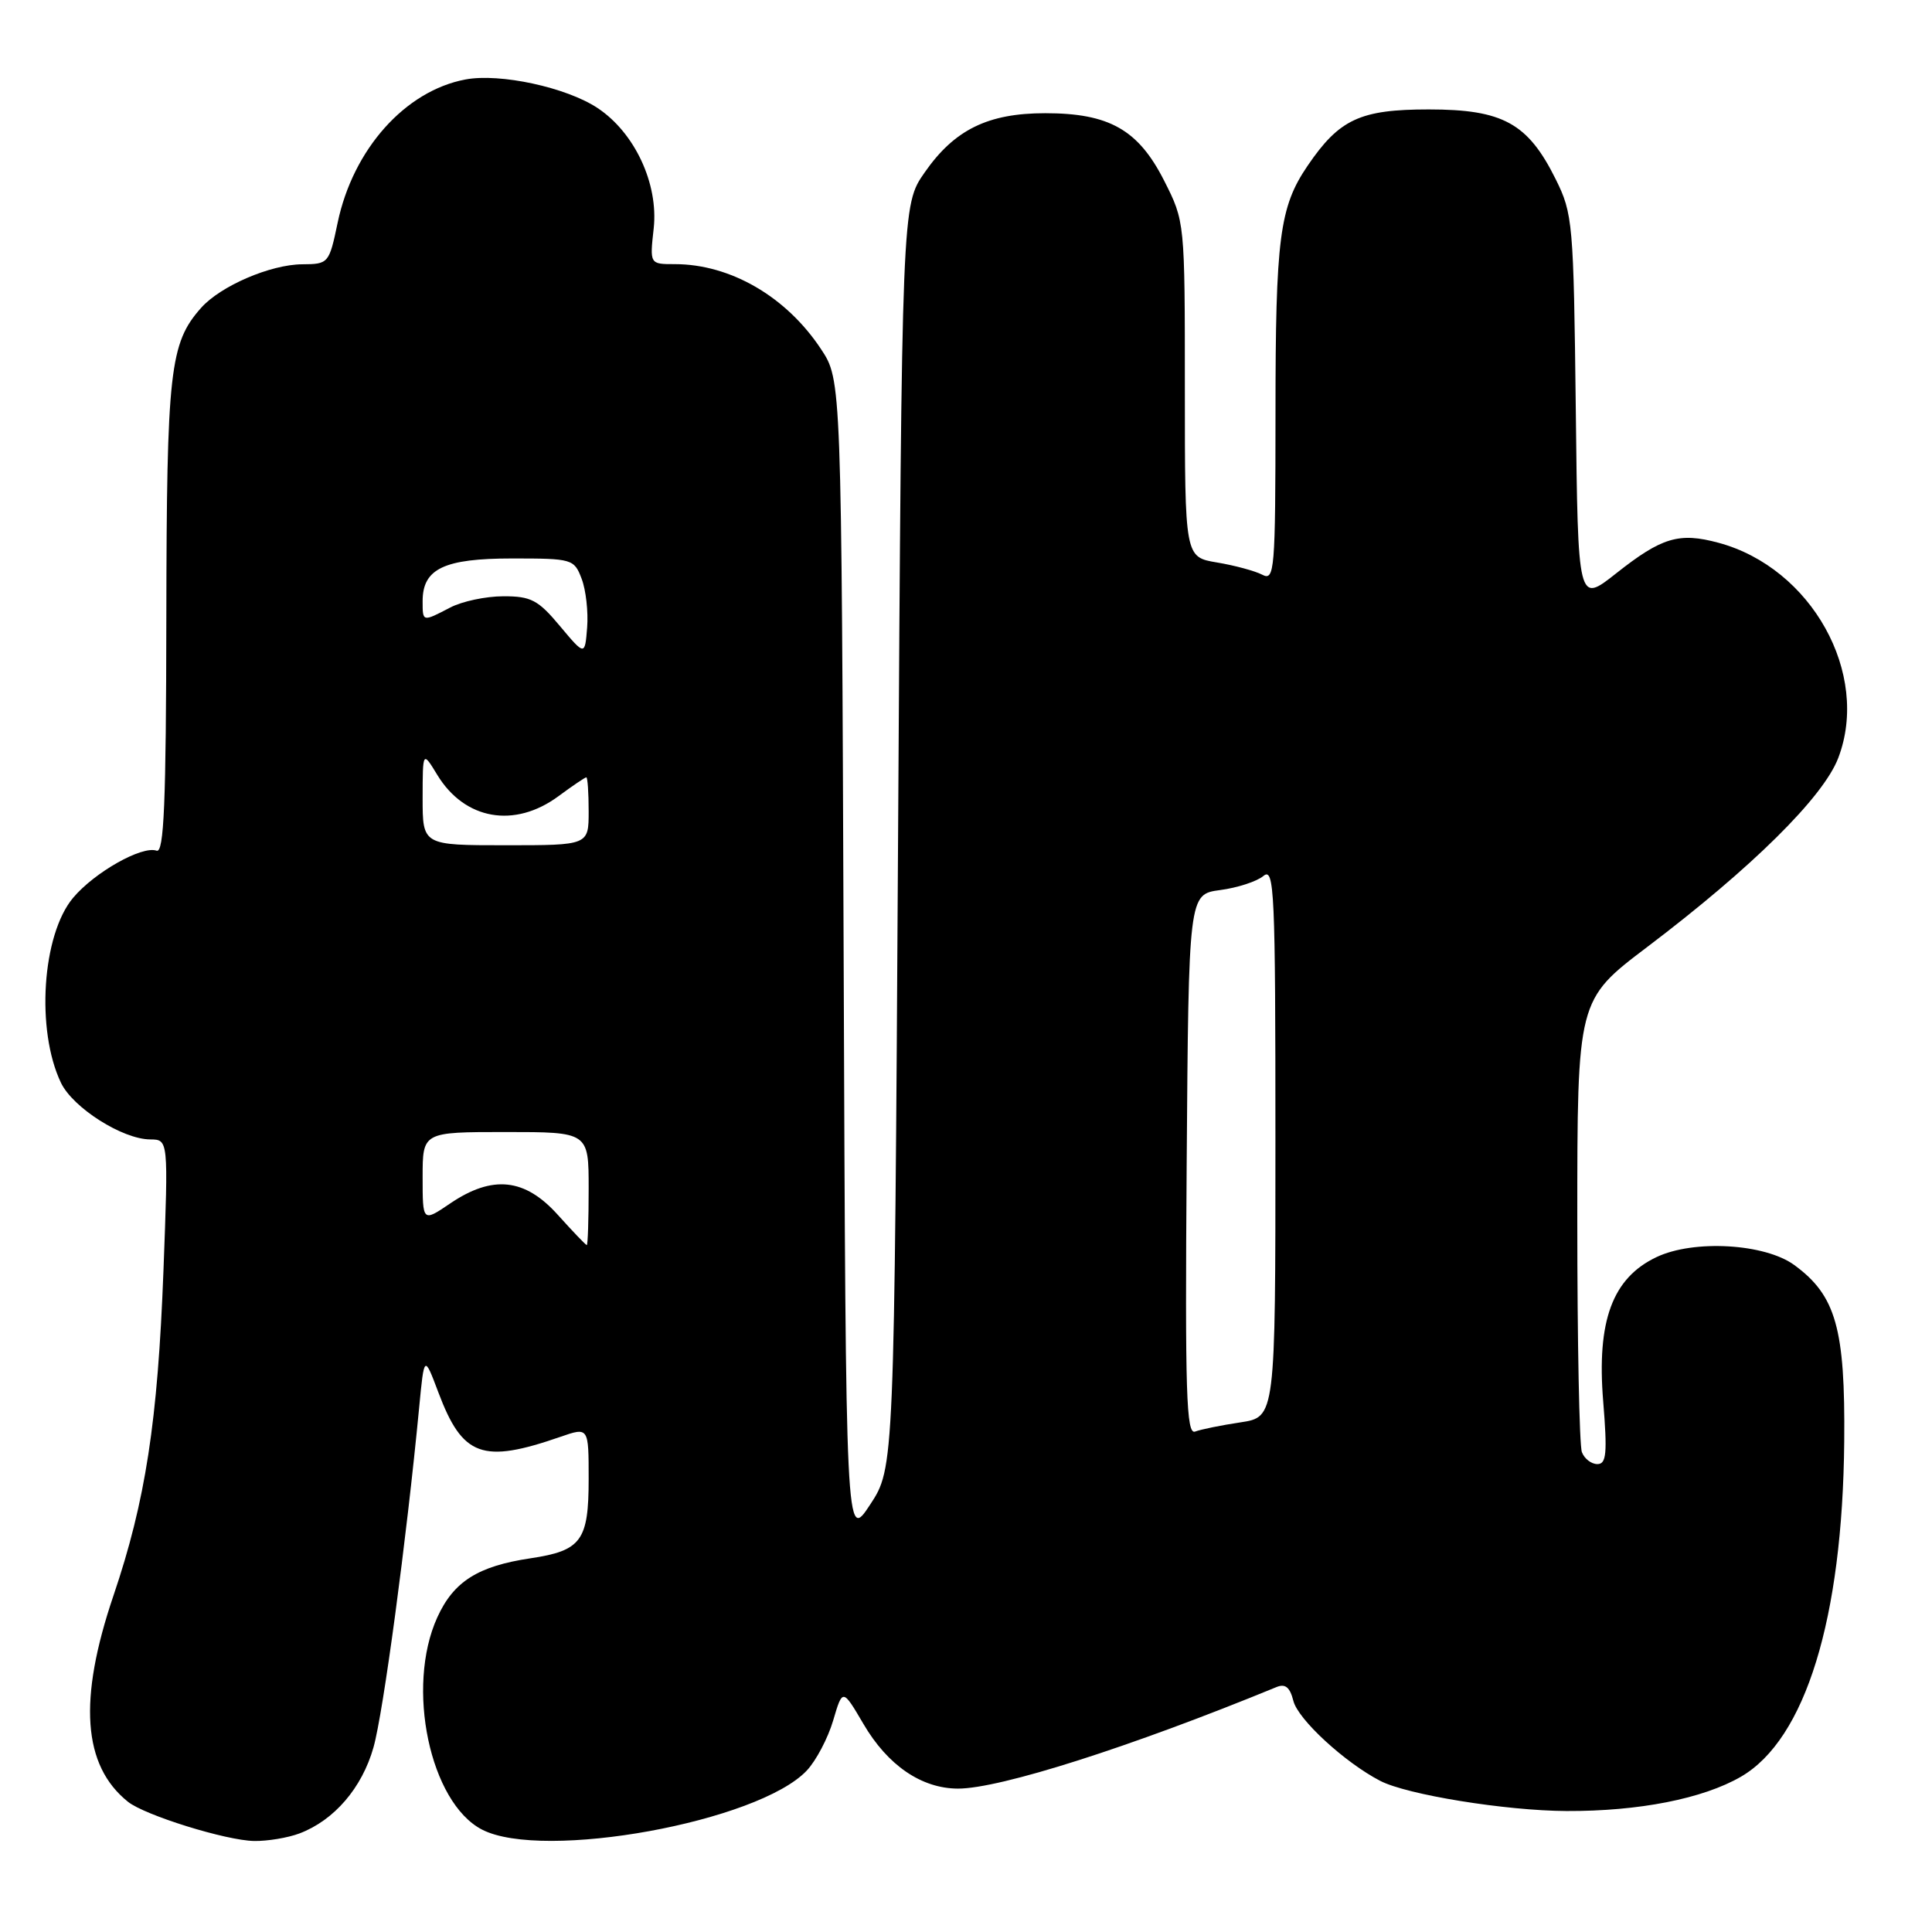 <?xml version="1.0" encoding="UTF-8" standalone="no"?>
<!DOCTYPE svg PUBLIC "-//W3C//DTD SVG 1.1//EN" "http://www.w3.org/Graphics/SVG/1.1/DTD/svg11.dtd" >
<svg xmlns="http://www.w3.org/2000/svg" xmlns:xlink="http://www.w3.org/1999/xlink" version="1.1" viewBox="0 0 256 256">
 <g >
 <path fill="currentColor"
d=" M 39.68 242.94 C 44.28 241.20 47.97 236.91 49.49 231.53 C 50.79 226.95 53.87 203.97 55.54 186.51 C 56.21 179.52 56.21 179.52 58.09 184.51 C 61.29 193.01 63.93 193.97 74.25 190.39 C 78.00 189.09 78.00 189.09 78.00 195.97 C 78.00 204.15 77.04 205.47 70.31 206.48 C 63.32 207.52 60.10 209.56 57.94 214.32 C 53.74 223.57 56.97 238.86 63.87 242.43 C 71.95 246.61 100.51 241.41 106.91 234.60 C 108.14 233.29 109.71 230.31 110.40 227.97 C 111.65 223.73 111.65 223.73 114.41 228.43 C 117.62 233.92 122.11 236.99 126.94 237.00 C 132.51 237.00 149.78 231.50 169.13 223.55 C 170.31 223.06 170.92 223.56 171.38 225.38 C 171.99 227.83 178.19 233.54 182.88 235.97 C 186.41 237.81 199.50 239.93 207.57 239.97 C 217.15 240.01 225.65 238.34 230.69 235.42 C 239.23 230.46 244.15 214.50 244.37 191.00 C 244.51 176.04 243.27 171.66 237.76 167.63 C 233.86 164.77 224.43 164.23 219.50 166.57 C 213.66 169.34 211.56 175.00 212.43 185.67 C 212.99 192.58 212.86 194.00 211.66 194.00 C 210.86 194.00 209.94 193.29 209.61 192.42 C 209.27 191.55 209.00 177.71 209.00 161.67 C 209.00 132.50 209.00 132.50 218.24 125.50 C 232.17 114.95 241.60 105.62 243.58 100.43 C 247.84 89.27 240.03 75.24 227.71 71.92 C 222.48 70.51 220.20 71.19 214.14 75.98 C 209.09 79.97 209.09 79.97 208.80 54.24 C 208.51 29.48 208.41 28.32 206.13 23.73 C 202.45 16.32 199.13 14.50 189.32 14.50 C 180.23 14.50 177.47 15.78 173.26 21.97 C 169.54 27.43 169.01 31.55 169.01 54.79 C 169.00 75.69 168.89 77.01 167.25 76.15 C 166.29 75.65 163.59 74.92 161.25 74.53 C 157.00 73.82 157.00 73.82 157.00 51.59 C 157.00 29.36 157.00 29.36 154.25 23.93 C 150.83 17.19 146.98 15.00 138.50 15.00 C 130.91 15.00 126.47 17.18 122.53 22.84 C 119.50 27.17 119.50 27.17 119.00 110.84 C 118.50 194.50 118.50 194.50 115.29 199.38 C 112.08 204.26 112.08 204.26 111.79 127.31 C 111.50 50.35 111.50 50.35 108.79 46.26 C 104.19 39.30 96.78 35.00 89.40 35.00 C 86.09 35.00 86.09 35.00 86.62 30.25 C 87.26 24.35 84.11 17.59 79.19 14.32 C 75.07 11.58 66.25 9.67 61.68 10.53 C 53.69 12.03 46.78 19.77 44.74 29.51 C 43.61 34.91 43.53 35.00 40.04 35.02 C 35.83 35.05 29.23 37.89 26.65 40.79 C 22.49 45.47 22.09 49.07 22.04 81.83 C 22.01 106.46 21.73 113.07 20.75 112.72 C 18.82 112.03 12.53 115.58 9.69 118.96 C 5.57 123.86 4.74 136.51 8.08 143.48 C 9.67 146.79 16.23 150.96 19.91 150.98 C 22.31 151.00 22.31 151.00 21.66 168.35 C 20.90 188.37 19.29 198.88 15.03 211.44 C 10.35 225.24 10.96 233.94 16.95 238.74 C 19.18 240.53 29.95 243.88 33.68 243.94 C 35.44 243.97 38.14 243.52 39.68 242.94 Z  M 157.24 154.36 C 157.50 118.50 157.50 118.50 161.66 117.94 C 163.95 117.64 166.54 116.80 167.41 116.07 C 168.86 114.87 169.00 118.04 169.00 151.26 C 169.00 187.77 169.00 187.77 164.37 188.47 C 161.83 188.85 159.12 189.40 158.36 189.69 C 157.19 190.14 157.02 184.58 157.24 154.36 Z  M 73.92 160.98 C 69.55 156.11 65.26 155.66 59.64 159.47 C 56.00 161.94 56.00 161.94 56.00 155.97 C 56.00 150.00 56.00 150.00 67.00 150.00 C 78.00 150.00 78.00 150.00 78.00 157.50 C 78.00 161.62 77.89 164.99 77.75 164.98 C 77.61 164.97 75.89 163.17 73.92 160.98 Z  M 56.00 105.75 C 56.01 99.50 56.01 99.50 57.95 102.69 C 61.58 108.64 68.17 109.80 74.00 105.50 C 75.86 104.12 77.53 103.00 77.69 103.00 C 77.86 103.00 78.00 105.03 78.00 107.50 C 78.00 112.00 78.00 112.00 67.00 112.00 C 56.00 112.00 56.00 112.00 56.00 105.75 Z  M 74.19 82.95 C 71.31 79.50 70.36 79.00 66.69 79.01 C 64.39 79.01 61.21 79.68 59.64 80.51 C 55.97 82.42 56.00 82.43 56.00 79.65 C 56.00 75.36 58.84 74.00 67.85 74.00 C 75.83 74.00 76.08 74.07 77.07 76.69 C 77.64 78.17 77.96 81.08 77.80 83.14 C 77.50 86.90 77.50 86.90 74.19 82.95 Z "/>
</g>
</svg>